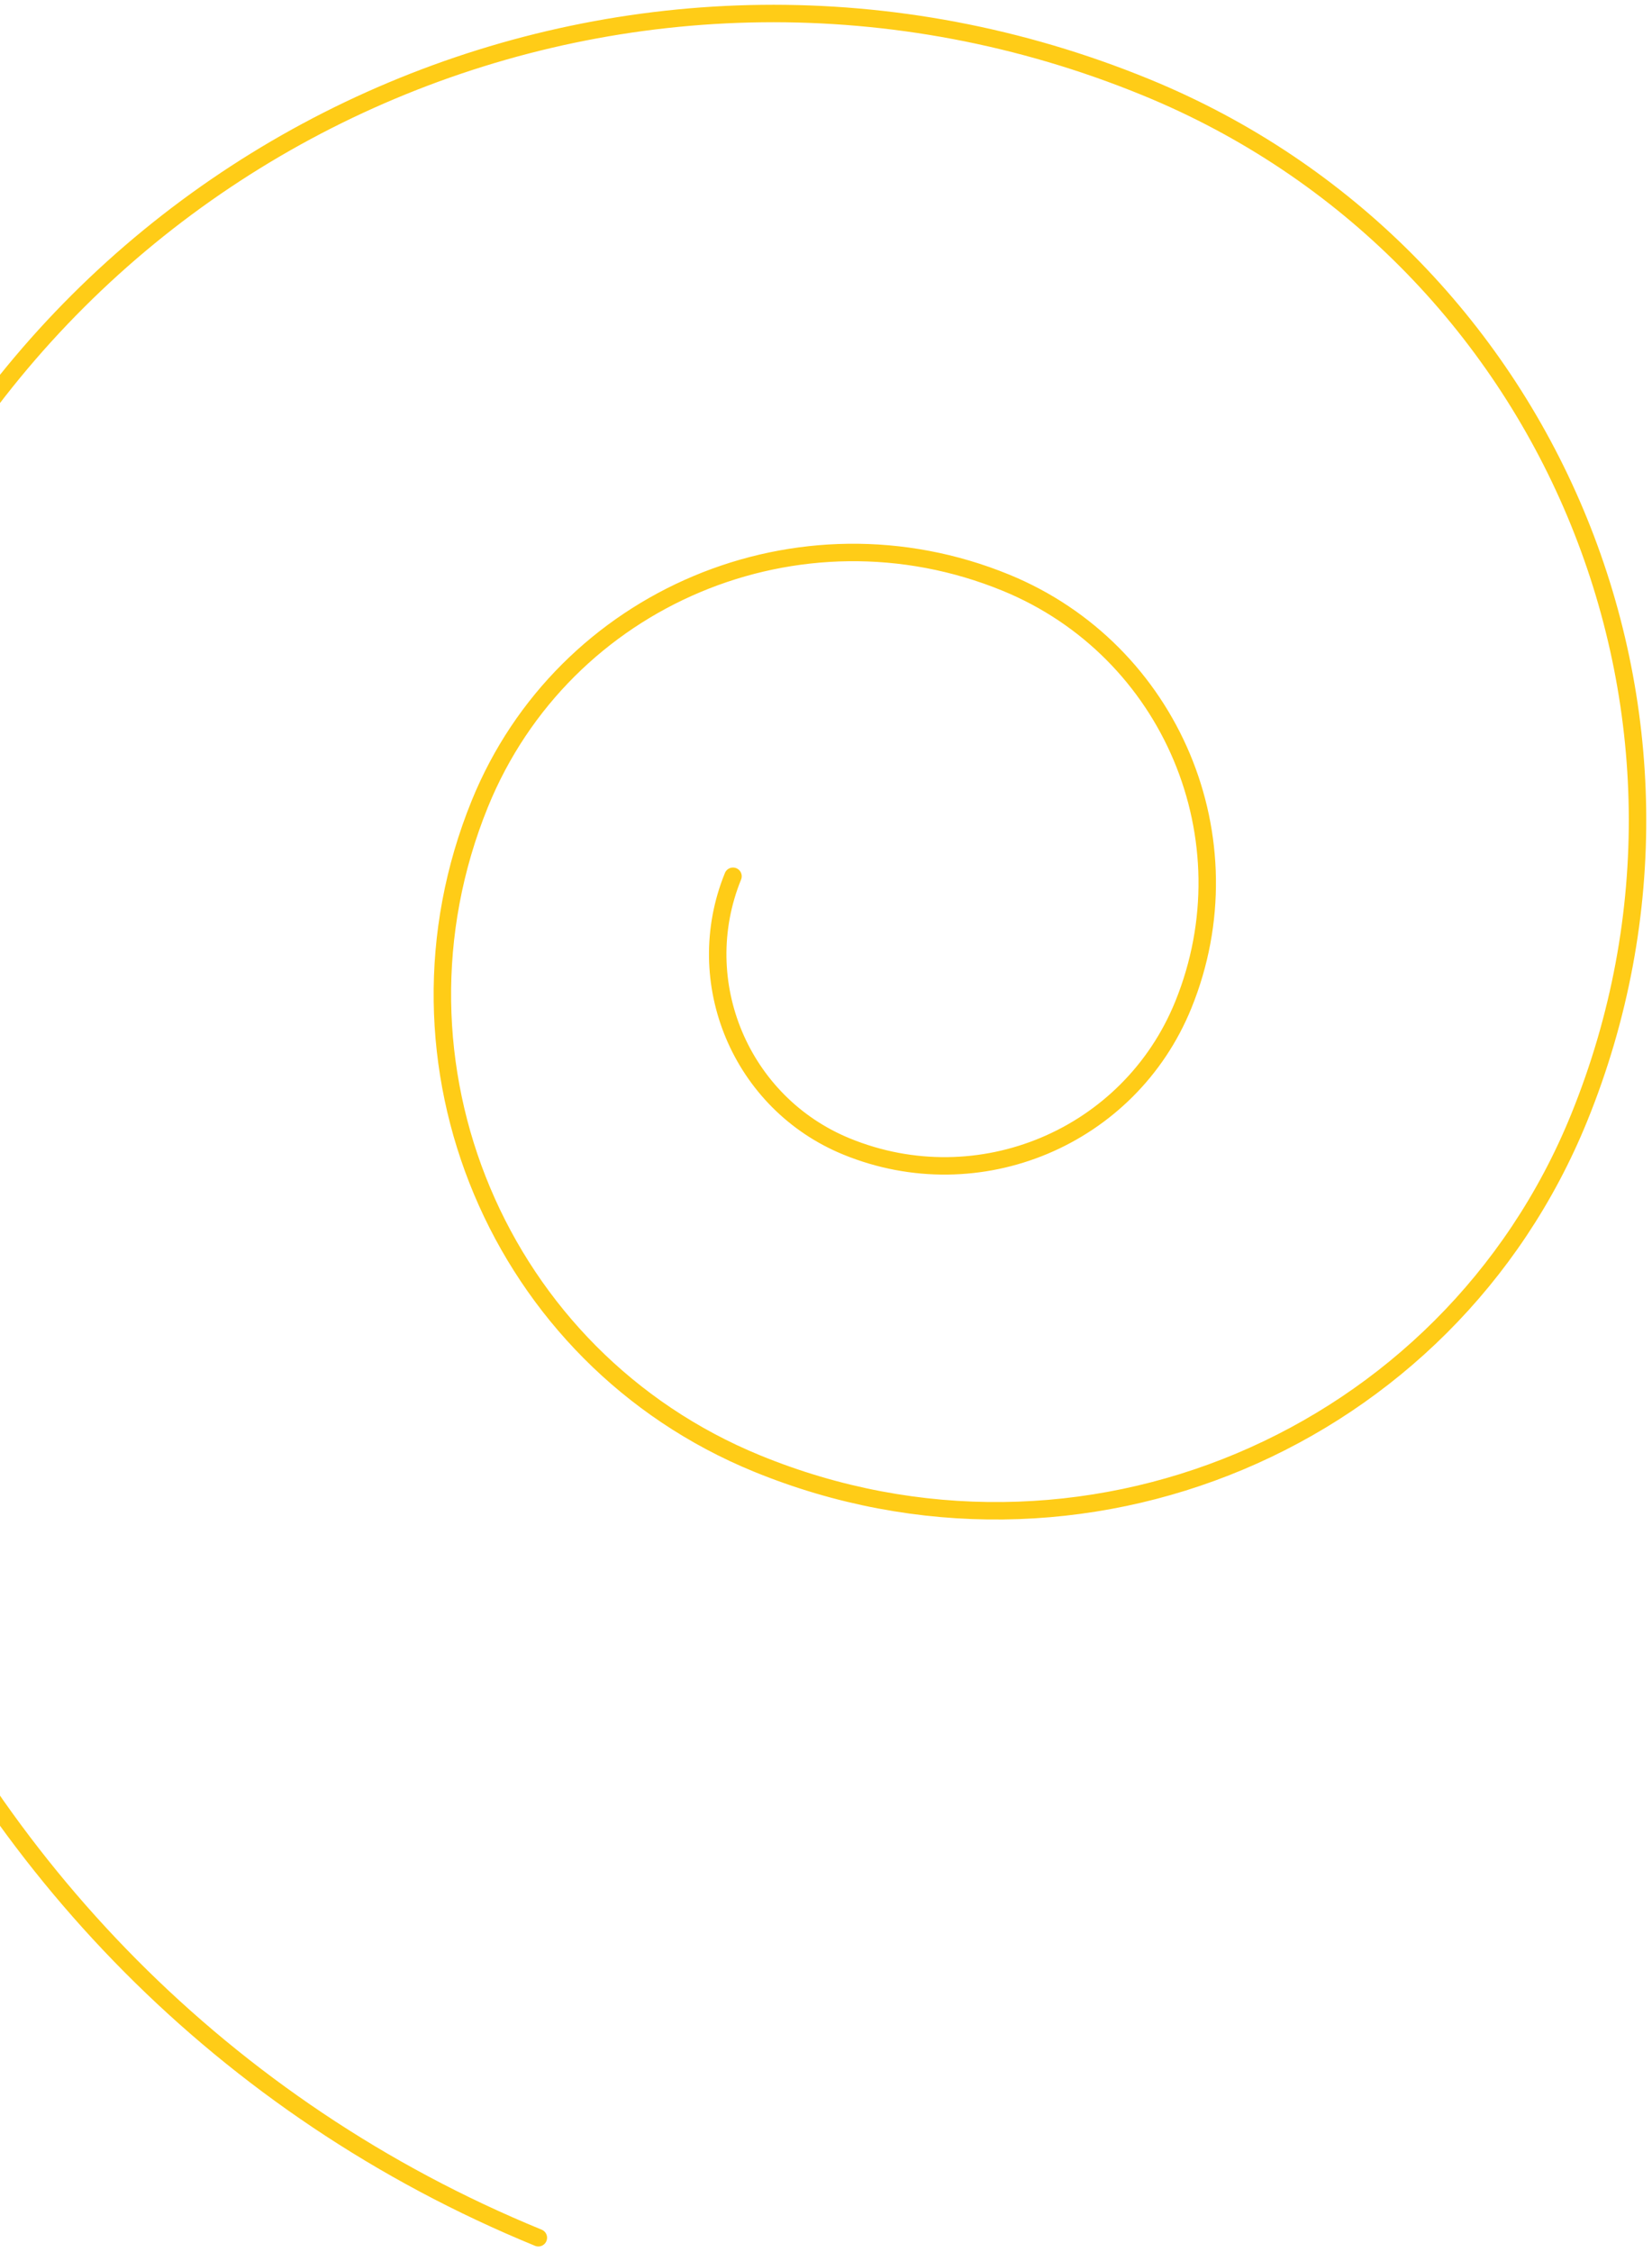 <svg width="284" height="387" viewBox="0 0 284 387" fill="none" xmlns="http://www.w3.org/2000/svg">
<path d="M92.549 384.585C-15.829 340.181 -67.892 216.308 -23.778 107.814C11.488 21.08 110.399 -20.493 197.039 15.004C266.367 43.408 299.696 122.704 271.476 192.107C248.882 247.676 185.634 274.258 130.126 251.515C85.721 233.322 64.406 182.611 82.482 138.156C96.924 102.64 137.449 85.607 172.928 100.142C201.342 111.784 214.99 144.258 203.424 172.703C194.166 195.474 168.278 206.356 145.53 197.036C127.364 189.593 118.617 168.784 126.012 150.598" stroke="#FFCC17" stroke-width="3" stroke-linecap="round"/>
</svg>
